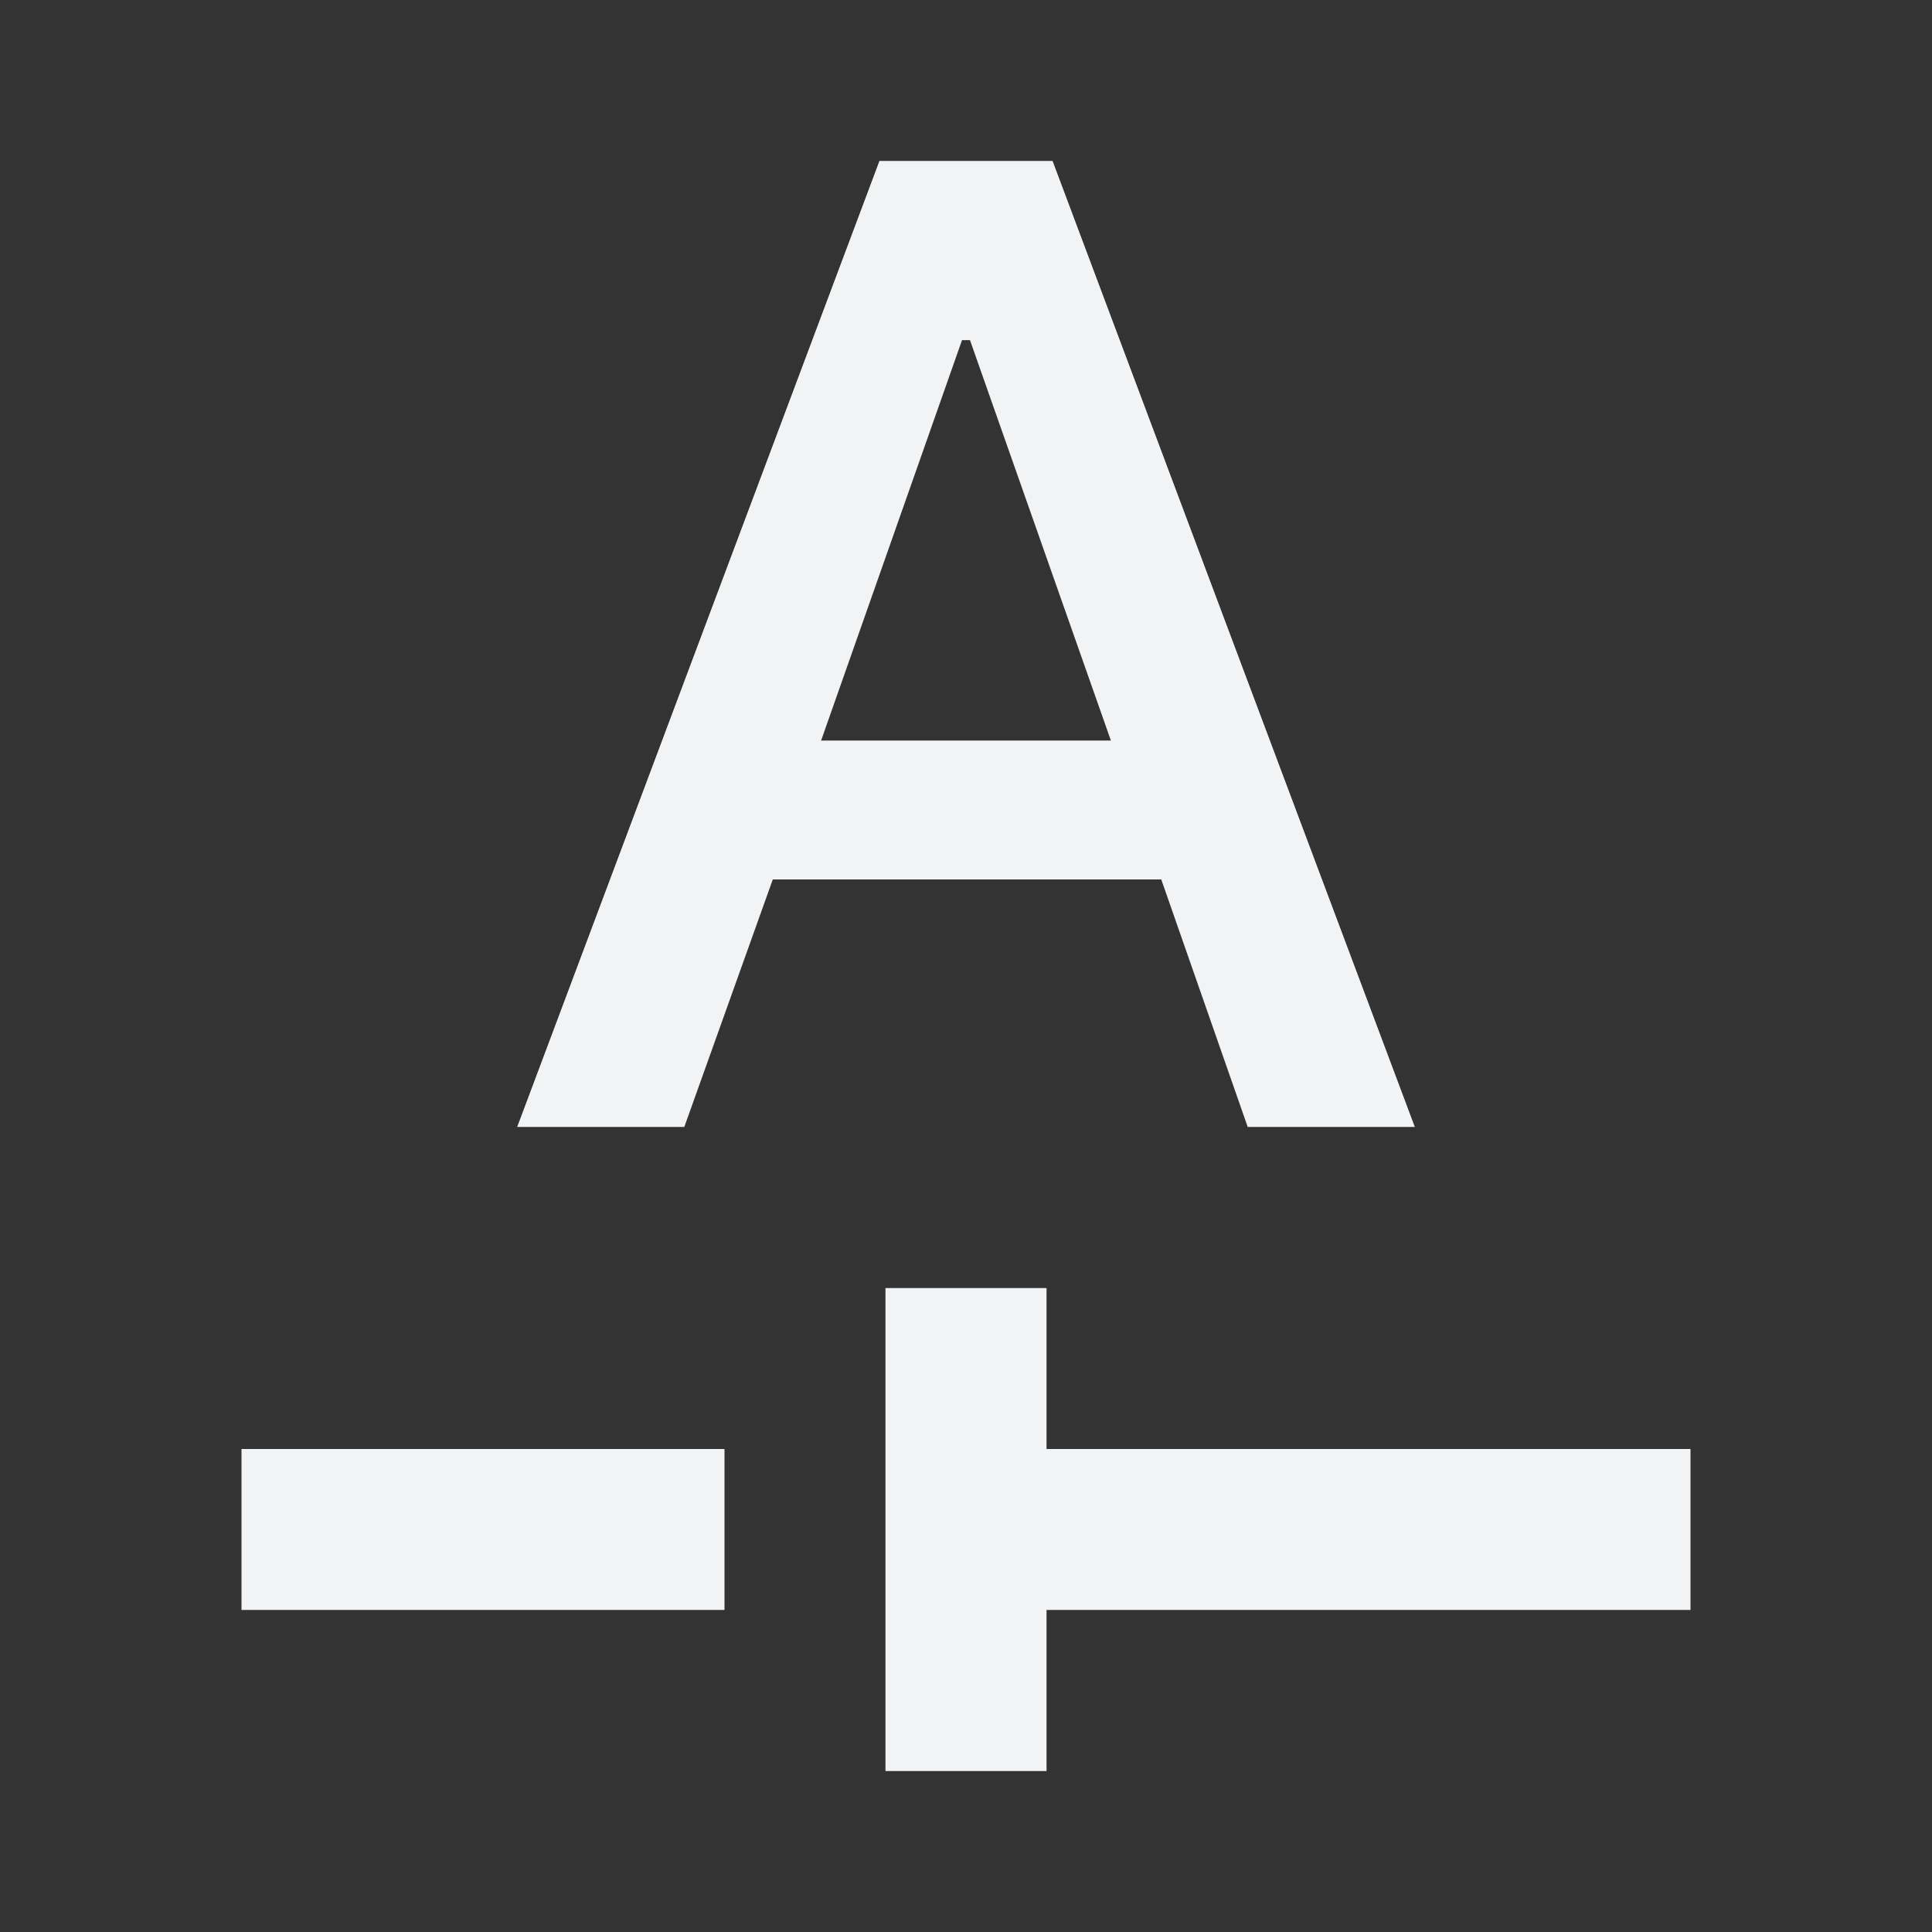 <svg width="16" height="16" viewBox="0 0 16 16" fill="none" xmlns="http://www.w3.org/2000/svg">
    <rect x="0" y="0" width="16" height="16" fill="#333333" stroke="none"/>
    <mask id="mask0_3_269" style="mask-type:alpha" maskUnits="userSpaceOnUse" x="0" y="0" width="16"
        height="16">
        <rect width="16" height="16" fill="#D9D9D9" />
    </mask>
    <g mask="url(#mask0_3_269)">
        <path
            d="M7.333 14.667V10.667H8.667V12H14V13.333H8.667V14.667H7.333ZM2 13.333V12H6V13.333H2ZM4.283 9.333H5.667L6.4 7.283H9.617L10.333 9.333H11.717L8.717 1.333H7.283L4.283 9.333ZM6.8 6.133L7.967 2.817H8.033L9.2 6.133H6.8Z"
            fill="#F1F3F5" />
    </g>
</svg>
